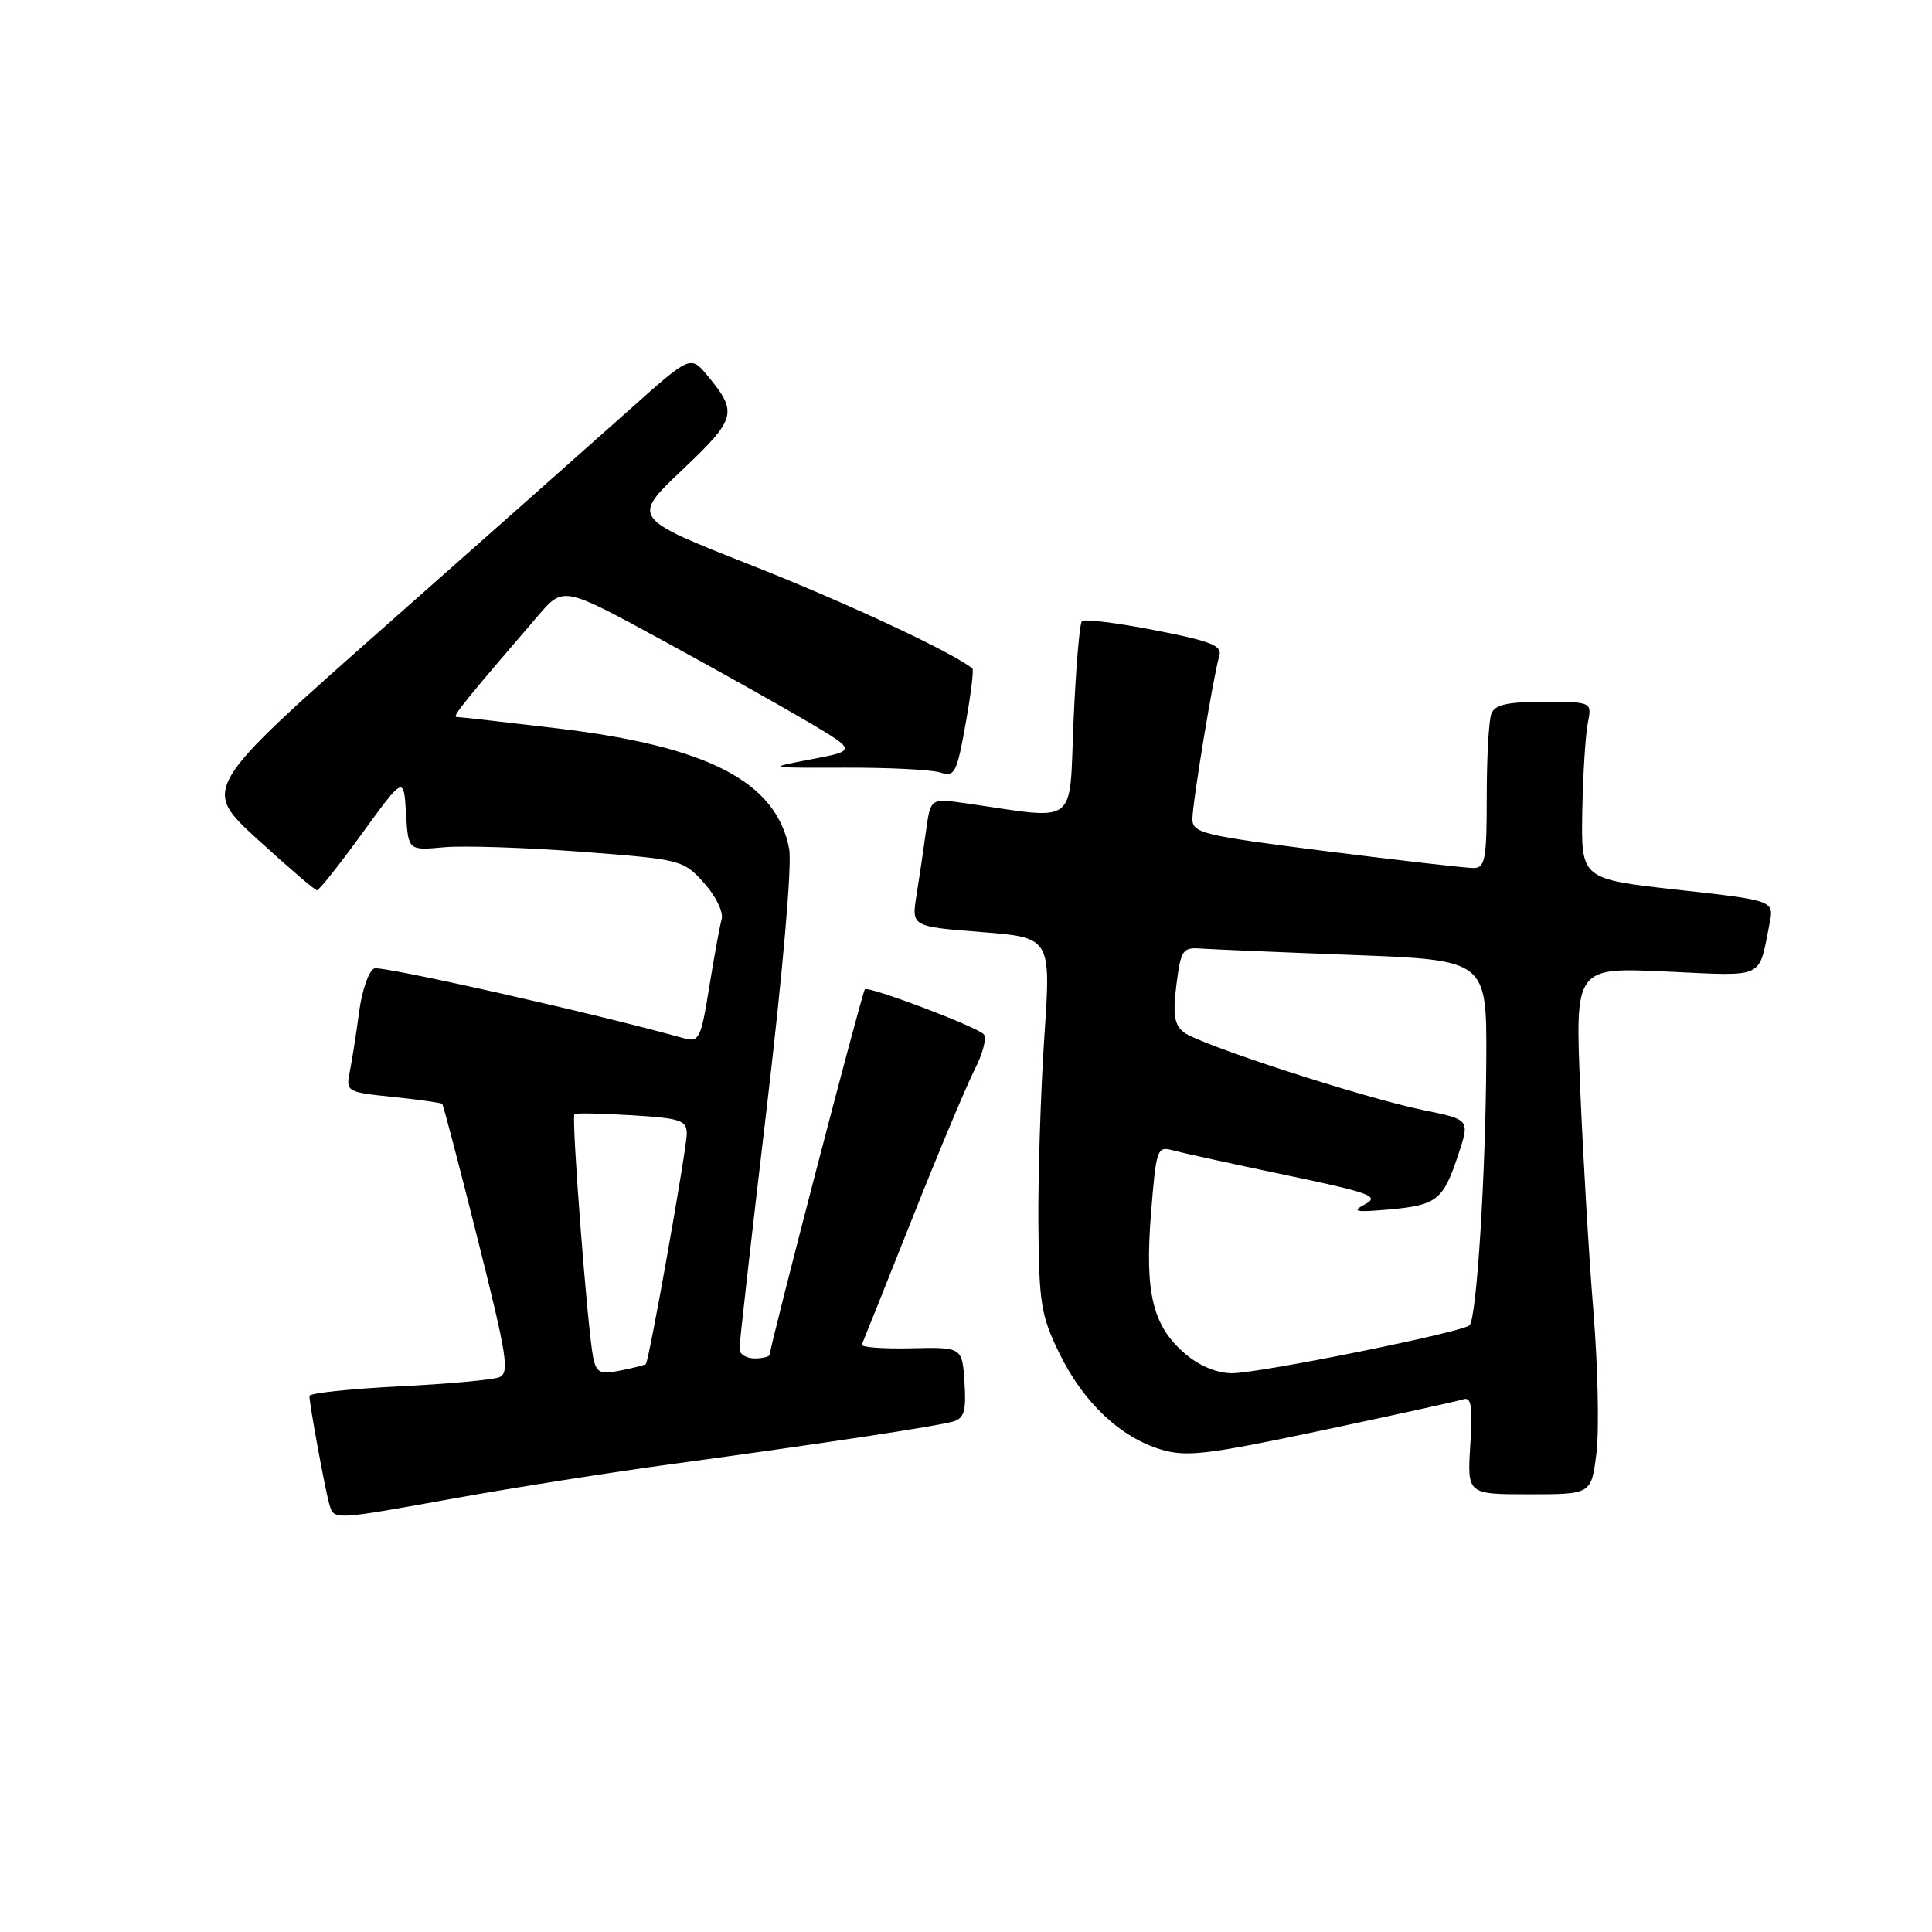 <?xml version="1.0" encoding="UTF-8" standalone="no"?>
<!DOCTYPE svg PUBLIC "-//W3C//DTD SVG 1.1//EN" "http://www.w3.org/Graphics/SVG/1.1/DTD/svg11.dtd" >
<svg xmlns="http://www.w3.org/2000/svg" xmlns:xlink="http://www.w3.org/1999/xlink" version="1.1" viewBox="0 0 256 256">
 <g >
 <path fill="currentColor"
d=" M 60.52 198.48 C 68.21 197.10 81.03 195.08 89.00 194.00 C 108.87 191.30 124.14 188.99 126.30 188.36 C 127.76 187.93 128.05 186.96 127.80 183.17 C 127.50 178.50 127.50 178.50 120.70 178.66 C 116.96 178.74 114.03 178.52 114.20 178.16 C 114.36 177.80 117.36 170.31 120.85 161.52 C 124.34 152.73 128.09 143.79 129.18 141.65 C 130.27 139.51 130.79 137.43 130.33 137.02 C 129.09 135.90 115.05 130.61 114.60 131.09 C 114.22 131.49 102.00 178.42 102.00 179.47 C 102.00 179.76 101.10 180.00 100.00 180.00 C 98.90 180.00 97.99 179.44 97.98 178.75 C 97.97 178.06 99.60 163.67 101.60 146.77 C 103.73 128.73 104.96 114.57 104.57 112.50 C 102.90 103.59 93.86 98.89 73.84 96.51 C 66.87 95.68 60.87 95.00 60.49 95.00 C 59.87 95.00 61.54 92.93 71.28 81.60 C 74.64 77.69 74.64 77.69 87.57 84.73 C 94.68 88.60 103.42 93.50 107.00 95.61 C 113.50 99.46 113.50 99.46 107.50 100.61 C 101.50 101.75 101.50 101.75 112.00 101.72 C 117.78 101.70 123.44 101.99 124.59 102.36 C 126.50 102.98 126.78 102.44 127.94 95.95 C 128.64 92.06 129.05 88.74 128.85 88.58 C 126.23 86.44 112.22 79.89 99.59 74.91 C 83.68 68.64 83.68 68.64 90.39 62.28 C 97.59 55.45 97.80 54.67 93.75 49.78 C 91.50 47.07 91.50 47.07 83.42 54.28 C 78.97 58.25 64.40 71.17 51.04 82.98 C 26.74 104.46 26.74 104.46 34.12 111.21 C 38.18 114.92 41.73 117.97 42.00 117.97 C 42.27 117.98 44.98 114.58 48.00 110.41 C 53.50 102.84 53.50 102.84 53.80 107.77 C 54.09 112.70 54.09 112.70 58.80 112.27 C 61.38 112.03 69.58 112.30 77.00 112.86 C 90.31 113.88 90.54 113.94 93.30 117.01 C 94.87 118.77 95.89 120.87 95.62 121.82 C 95.36 122.74 94.62 126.80 93.97 130.84 C 92.88 137.63 92.63 138.13 90.64 137.58 C 79.29 134.39 50.64 127.93 49.60 128.32 C 48.88 128.60 47.97 131.18 47.59 134.06 C 47.21 136.93 46.65 140.50 46.35 141.99 C 45.82 144.65 45.91 144.71 52.07 145.35 C 55.52 145.71 58.46 146.12 58.60 146.27 C 58.74 146.41 60.86 154.48 63.30 164.21 C 67.22 179.81 67.55 181.96 66.13 182.50 C 65.24 182.84 59.22 183.39 52.76 183.71 C 46.29 184.04 41.00 184.60 41.00 184.97 C 41.00 186.08 43.08 197.38 43.62 199.25 C 44.27 201.46 43.89 201.48 60.52 198.48 Z  M 211.53 192.58 C 211.91 189.60 211.73 181.16 211.14 173.83 C 210.54 166.50 209.76 153.23 209.39 144.34 C 208.71 128.18 208.71 128.18 220.74 128.73 C 234.06 129.34 232.98 129.84 234.47 122.41 C 235.09 119.32 235.09 119.32 222.29 117.90 C 209.50 116.48 209.50 116.48 209.66 107.56 C 209.75 102.66 210.08 97.37 210.39 95.82 C 210.95 93.00 210.95 93.00 204.58 93.00 C 199.70 93.00 198.07 93.37 197.61 94.58 C 197.27 95.45 197.00 100.40 197.00 105.58 C 197.00 113.88 196.79 115.00 195.25 115.02 C 194.29 115.02 185.51 114.02 175.75 112.79 C 159.34 110.71 158.00 110.39 158.00 108.52 C 158.01 106.35 160.77 89.57 161.57 86.88 C 161.97 85.55 160.42 84.94 152.99 83.50 C 148.01 82.53 143.67 81.99 143.36 82.31 C 143.05 82.62 142.55 88.58 142.25 95.56 C 141.64 109.71 143.08 108.61 127.90 106.43 C 123.30 105.77 123.30 105.77 122.70 110.13 C 122.37 112.54 121.81 116.36 121.44 118.64 C 120.78 122.77 120.78 122.77 130.03 123.50 C 139.27 124.23 139.27 124.23 138.38 137.37 C 137.90 144.59 137.54 155.75 137.59 162.16 C 137.67 172.70 137.94 174.35 140.38 179.34 C 143.55 185.83 148.44 190.45 153.84 192.07 C 157.21 193.08 159.92 192.76 175.10 189.55 C 184.67 187.52 193.12 185.67 193.87 185.42 C 194.96 185.06 195.15 186.30 194.82 191.49 C 194.41 198.00 194.41 198.00 202.63 198.00 C 210.86 198.00 210.86 198.00 211.53 192.58 Z  M 78.60 179.87 C 77.86 176.31 75.68 147.98 76.12 147.63 C 76.33 147.46 79.76 147.53 83.75 147.78 C 90.18 148.17 91.00 148.45 91.00 150.22 C 91.00 152.21 86.02 180.28 85.58 180.74 C 85.46 180.87 83.95 181.26 82.23 181.60 C 79.50 182.15 79.03 181.92 78.60 179.87 Z  M 157.14 179.47 C 152.75 175.77 151.67 171.45 152.51 160.84 C 153.19 152.26 153.33 151.85 155.36 152.42 C 156.54 152.74 163.26 154.21 170.31 155.69 C 181.54 158.04 182.85 158.51 180.91 159.55 C 179.03 160.56 179.52 160.66 184.10 160.26 C 190.41 159.69 191.24 159.03 193.25 152.93 C 194.76 148.35 194.76 148.35 188.63 147.10 C 180.62 145.46 158.88 138.39 156.84 136.77 C 155.60 135.78 155.39 134.41 155.88 130.50 C 156.45 125.93 156.72 125.52 159.00 125.68 C 160.38 125.78 169.49 126.17 179.25 126.54 C 197.00 127.21 197.00 127.21 196.94 140.36 C 196.86 155.63 195.67 174.67 194.72 175.61 C 193.81 176.52 167.19 181.90 163.33 181.96 C 161.34 181.98 159.03 181.05 157.14 179.47 Z "/>
</g>
</svg>